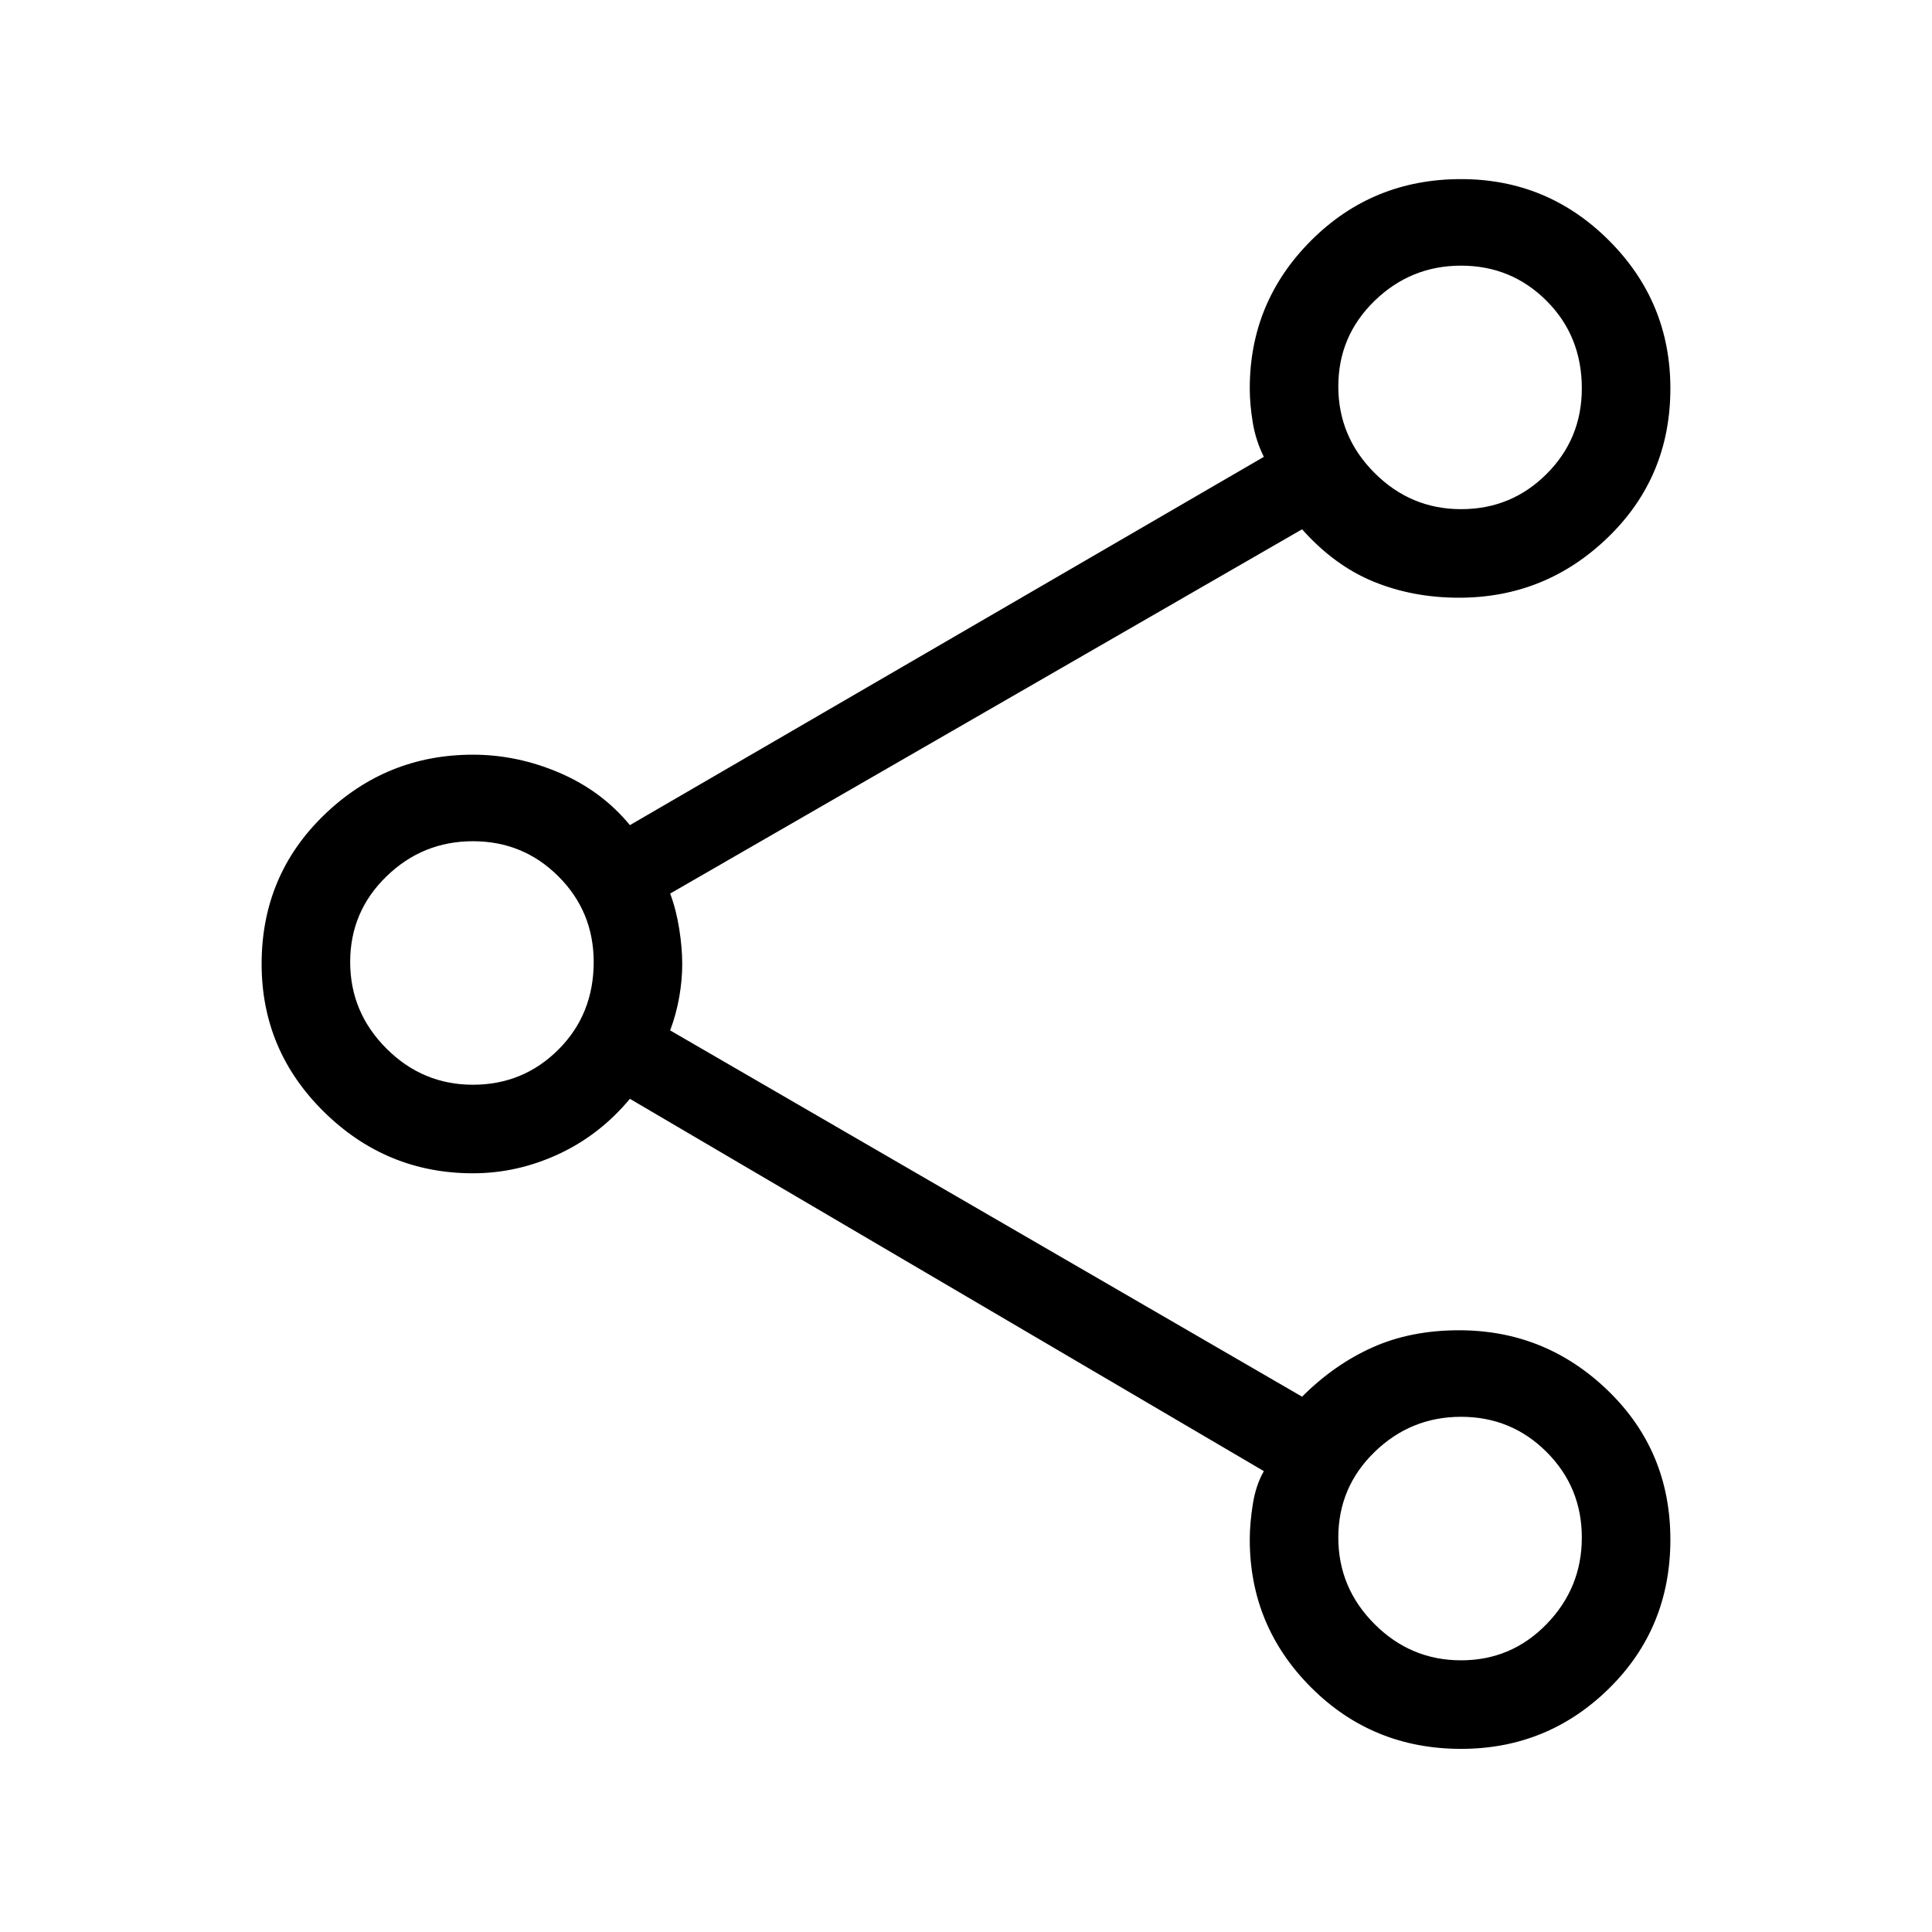 <svg xmlns="http://www.w3.org/2000/svg" height="48" width="48"><path d="M36.3 43.45q-2.2 0-3.725-1.525T31.05 38.25q0-.4.075-.875t.275-.825L15.65 27.3q-.75.9-1.775 1.375t-2.125.475q-2.15 0-3.7-1.525Q6.5 26.1 6.5 23.95q0-2.2 1.55-3.7t3.7-1.5q1.1 0 2.15.45 1.05.45 1.75 1.3l15.75-9.15q-.2-.4-.275-.85-.075-.45-.075-.85 0-2.15 1.525-3.675T36.3 4.45q2.15 0 3.675 1.525T41.5 9.65q0 2.2-1.55 3.7t-3.7 1.5q-1.15 0-2.125-.4-.975-.4-1.775-1.3l-15.7 9.05q.15.4.225.875.075.475.075.875t-.075.825q-.075.425-.225.825l15.7 9.1q.8-.8 1.75-1.225.95-.425 2.15-.425 2.15 0 3.7 1.5 1.55 1.5 1.55 3.7t-1.525 3.7q-1.525 1.5-3.675 1.5Zm0-30.8q1.25 0 2.125-.875T39.3 9.65q0-1.3-.875-2.175Q37.55 6.6 36.3 6.6t-2.15.875q-.9.875-.9 2.125t.9 2.15q.9.9 2.15.9Zm-24.55 14.3q1.25 0 2.125-.875t.875-2.175q0-1.25-.875-2.125T11.75 20.9q-1.25 0-2.15.875-.9.875-.9 2.125t.9 2.15q.9.9 2.15.9Zm24.55 14.3q1.25 0 2.125-.9t.875-2.15q0-1.25-.875-2.125T36.3 35.2q-1.25 0-2.15.875-.9.875-.9 2.125t.9 2.15q.9.9 2.15.9Zm0-31.65ZM11.75 23.9ZM36.3 38.2Z"/></svg>